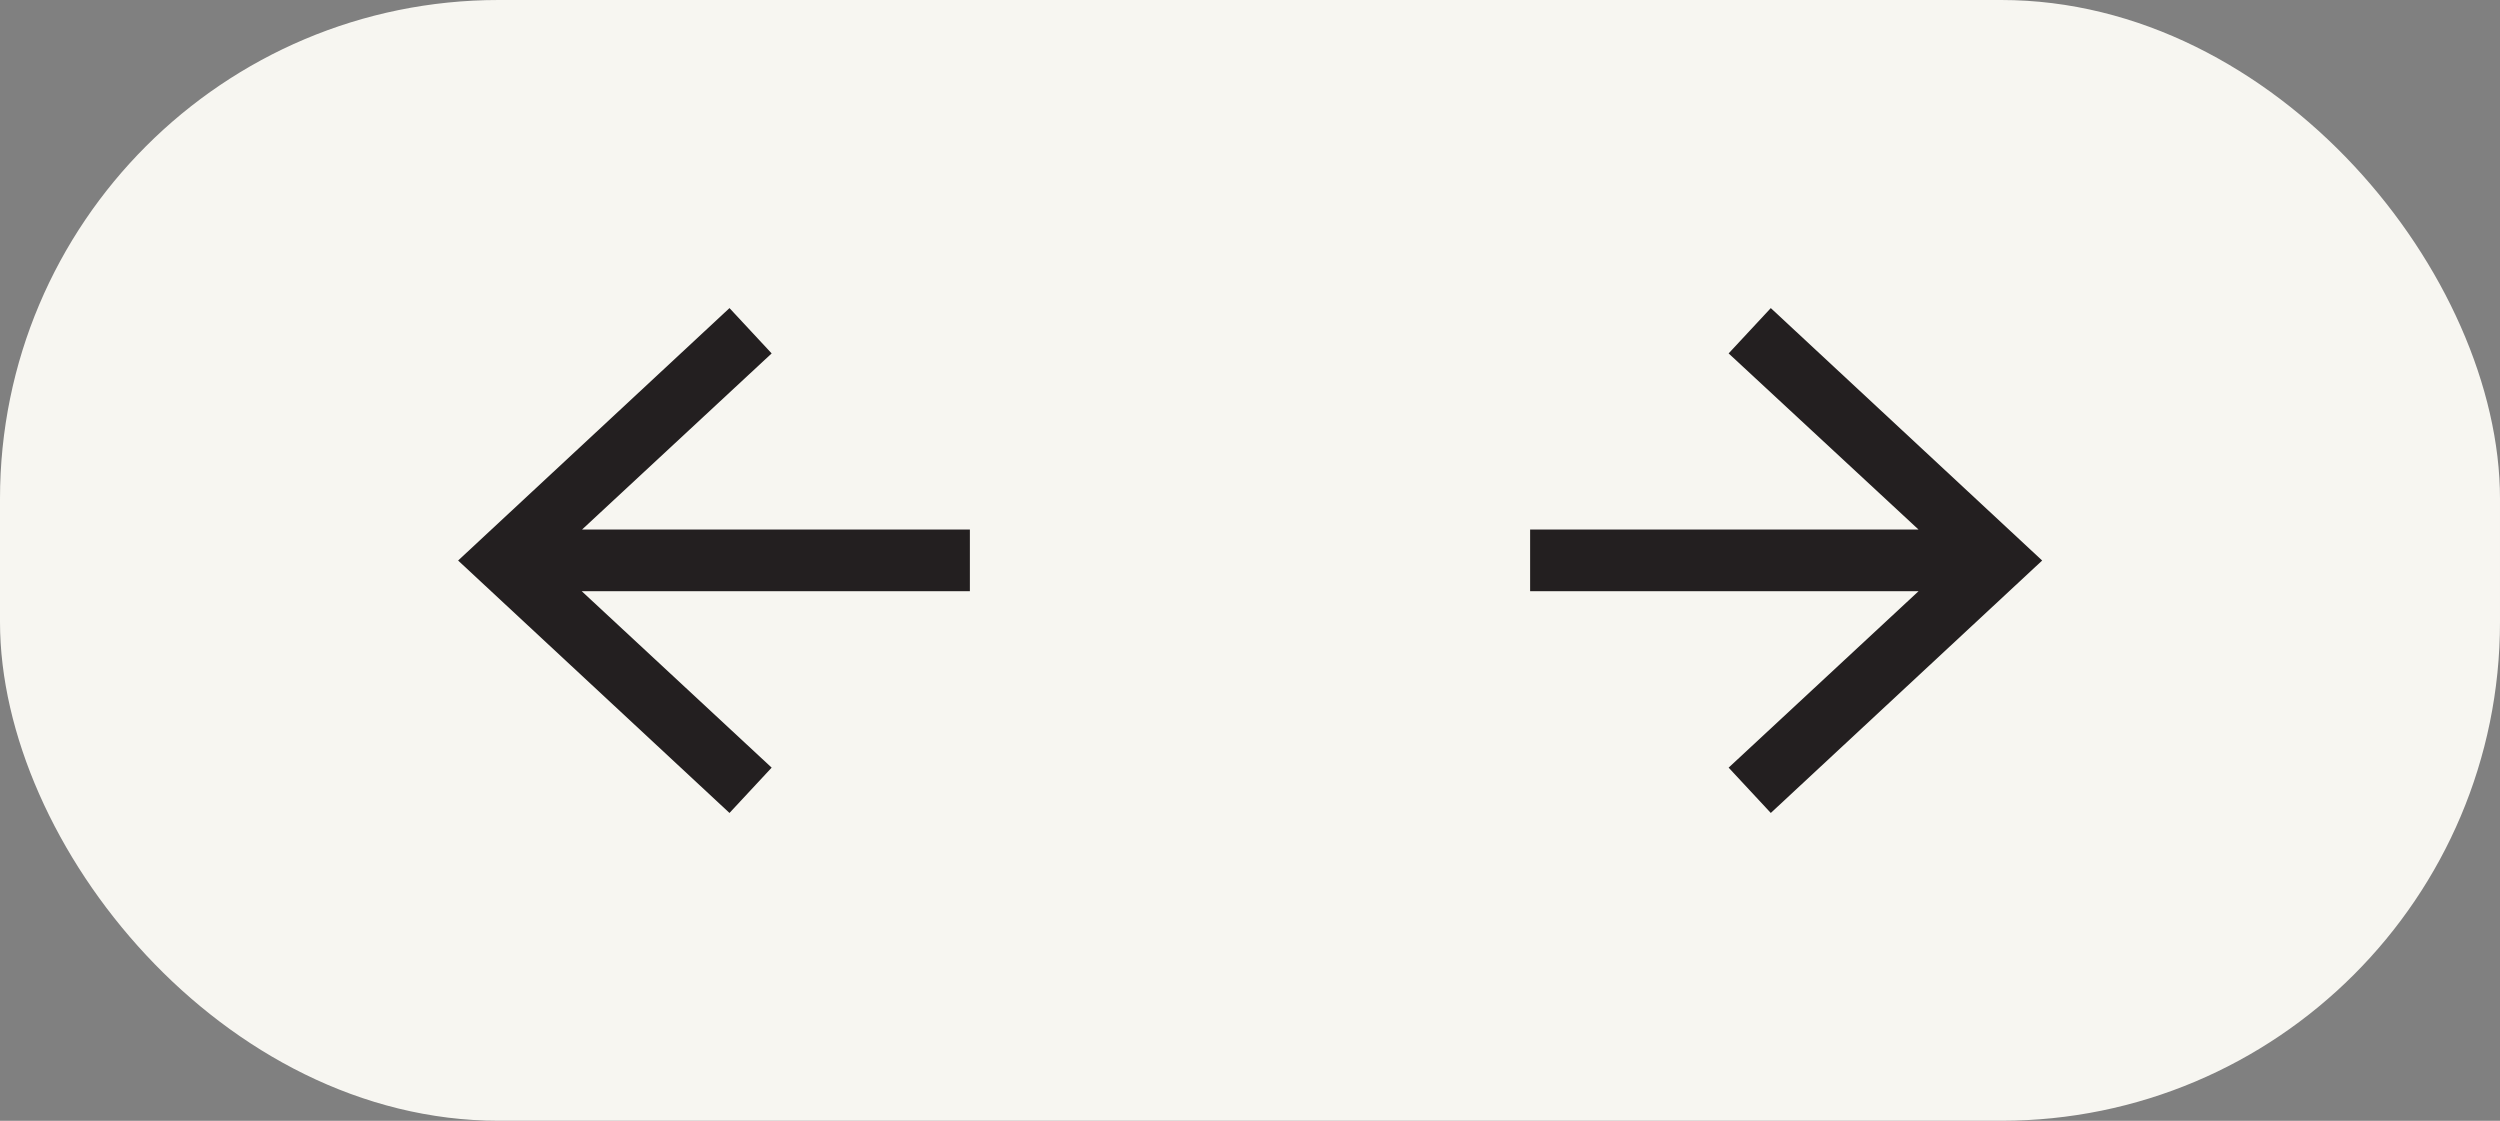 <?xml version="1.0" encoding="UTF-8"?><svg id="Layer_1" xmlns="http://www.w3.org/2000/svg" width="87.15" height="39.07" viewBox="0 0 87.15 39.07"><rect x="0" y="0" width="87.15" height="39.07" fill="#808080" stroke="none"/><defs><style>.cls-1{fill:#f7f6f1;}.cls-2{fill:#231f20;}</style></defs><rect class="cls-1" width="87.15" height="39.07" rx="17.39" ry="17.39"/><g><polygon class="cls-2" points="61.73 10.74 60.26 12.32 66.88 18.46 53.34 18.46 53.34 20.61 66.88 20.61 60.26 26.76 61.73 28.34 71.19 19.54 61.73 10.74"/><polygon class="cls-2" points="26.9 12.32 25.43 10.74 15.97 19.54 25.43 28.34 26.9 26.76 20.28 20.61 33.81 20.61 33.81 18.46 20.29 18.46 26.9 12.32"/></g></svg>